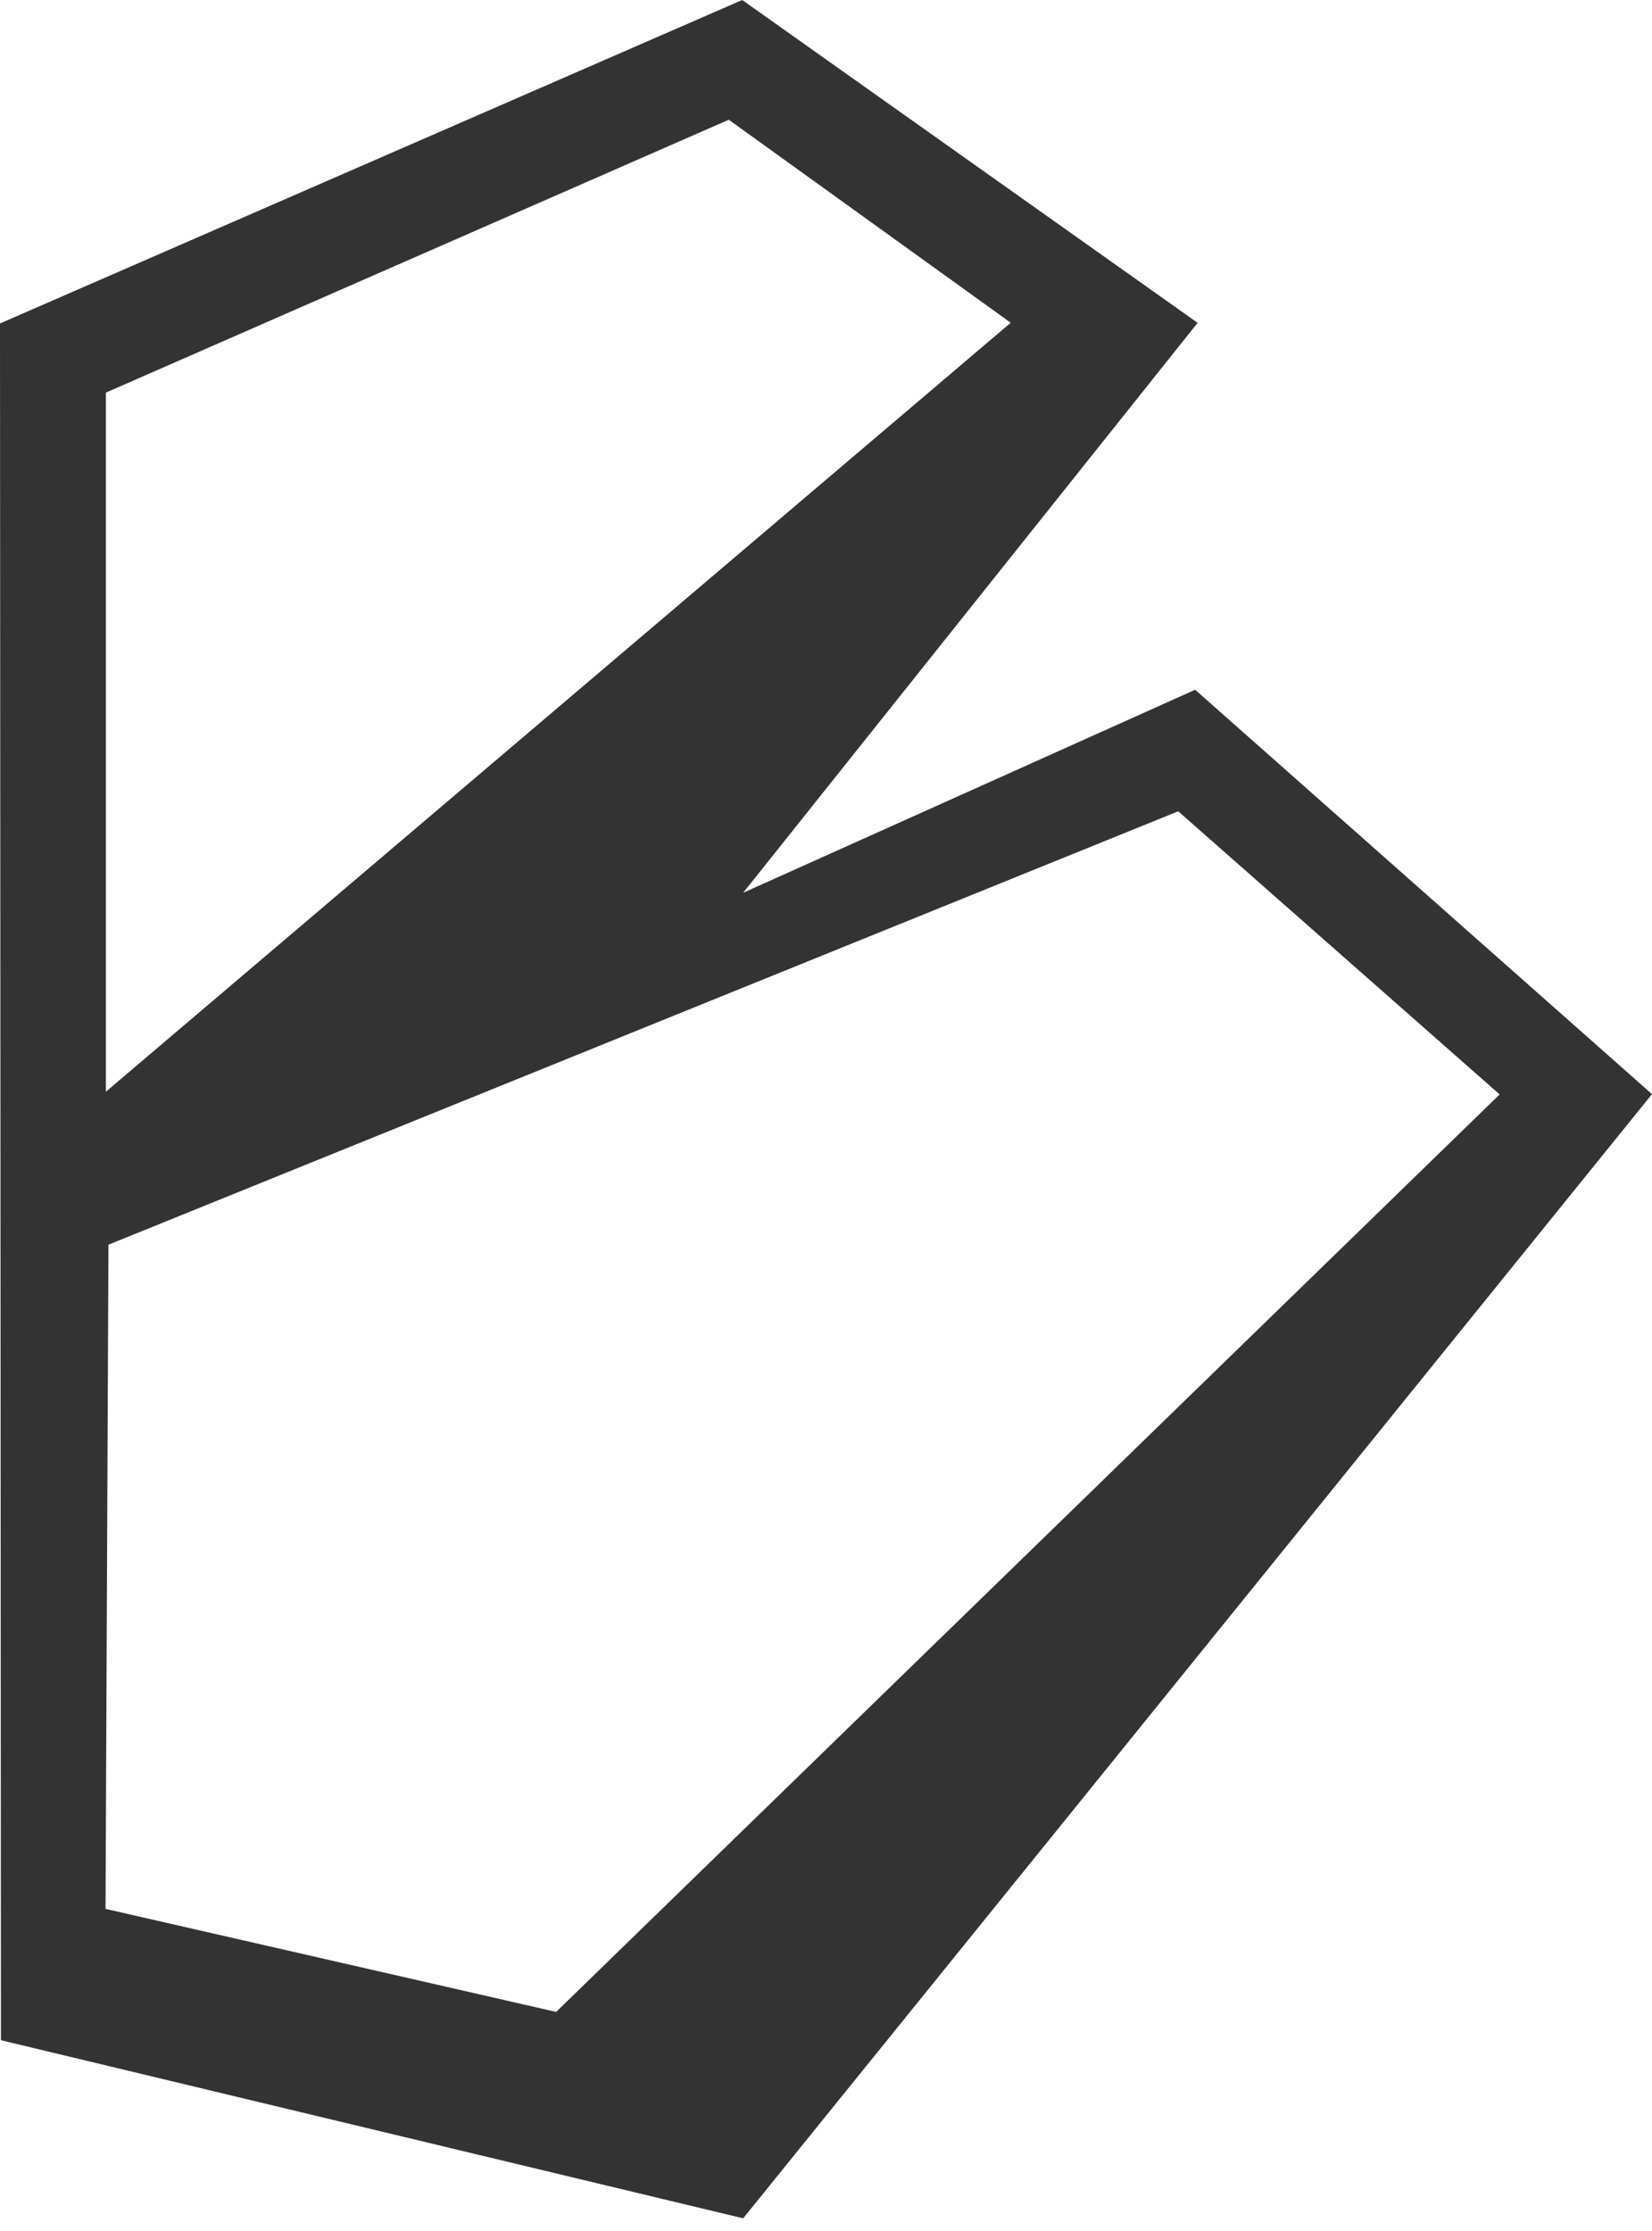 <?xml version="1.0" encoding="UTF-8"?>
<svg width="40px" height="54px" viewBox="0 0 40 54" version="1.1" xmlns="http://www.w3.org/2000/svg" xmlns:xlink="http://www.w3.org/1999/xlink">
    <!-- Generator: Sketch 52.1 (67048) - http://www.bohemiancoding.com/sketch -->
    <title>Fill 1</title>
    <desc>Created with Sketch.</desc>
    <g id="Page-1" stroke="none" stroke-width="1" fill="none" fill-rule="evenodd">
        <g id="Desktop-1" transform="translate(-30, -20)" fill="#333333">
            <path d="M47.971,20 L30,27.829 L30.023,69.382 L47.994,73.693 L70,46.483 L58.938,36.695 L47.994,41.609 L58.998,27.814 L47.971,20 Z M32.564,29.503 L47.646,22.898 L54.473,27.812 L32.564,46.424 L32.564,29.503 Z M32.555,66.203 L32.626,50.127 L58.529,39.637 L66.311,46.49 L43.466,68.697 L32.555,66.203 Z" id="Fill-1"></path>
        </g>
    </g>
</svg>